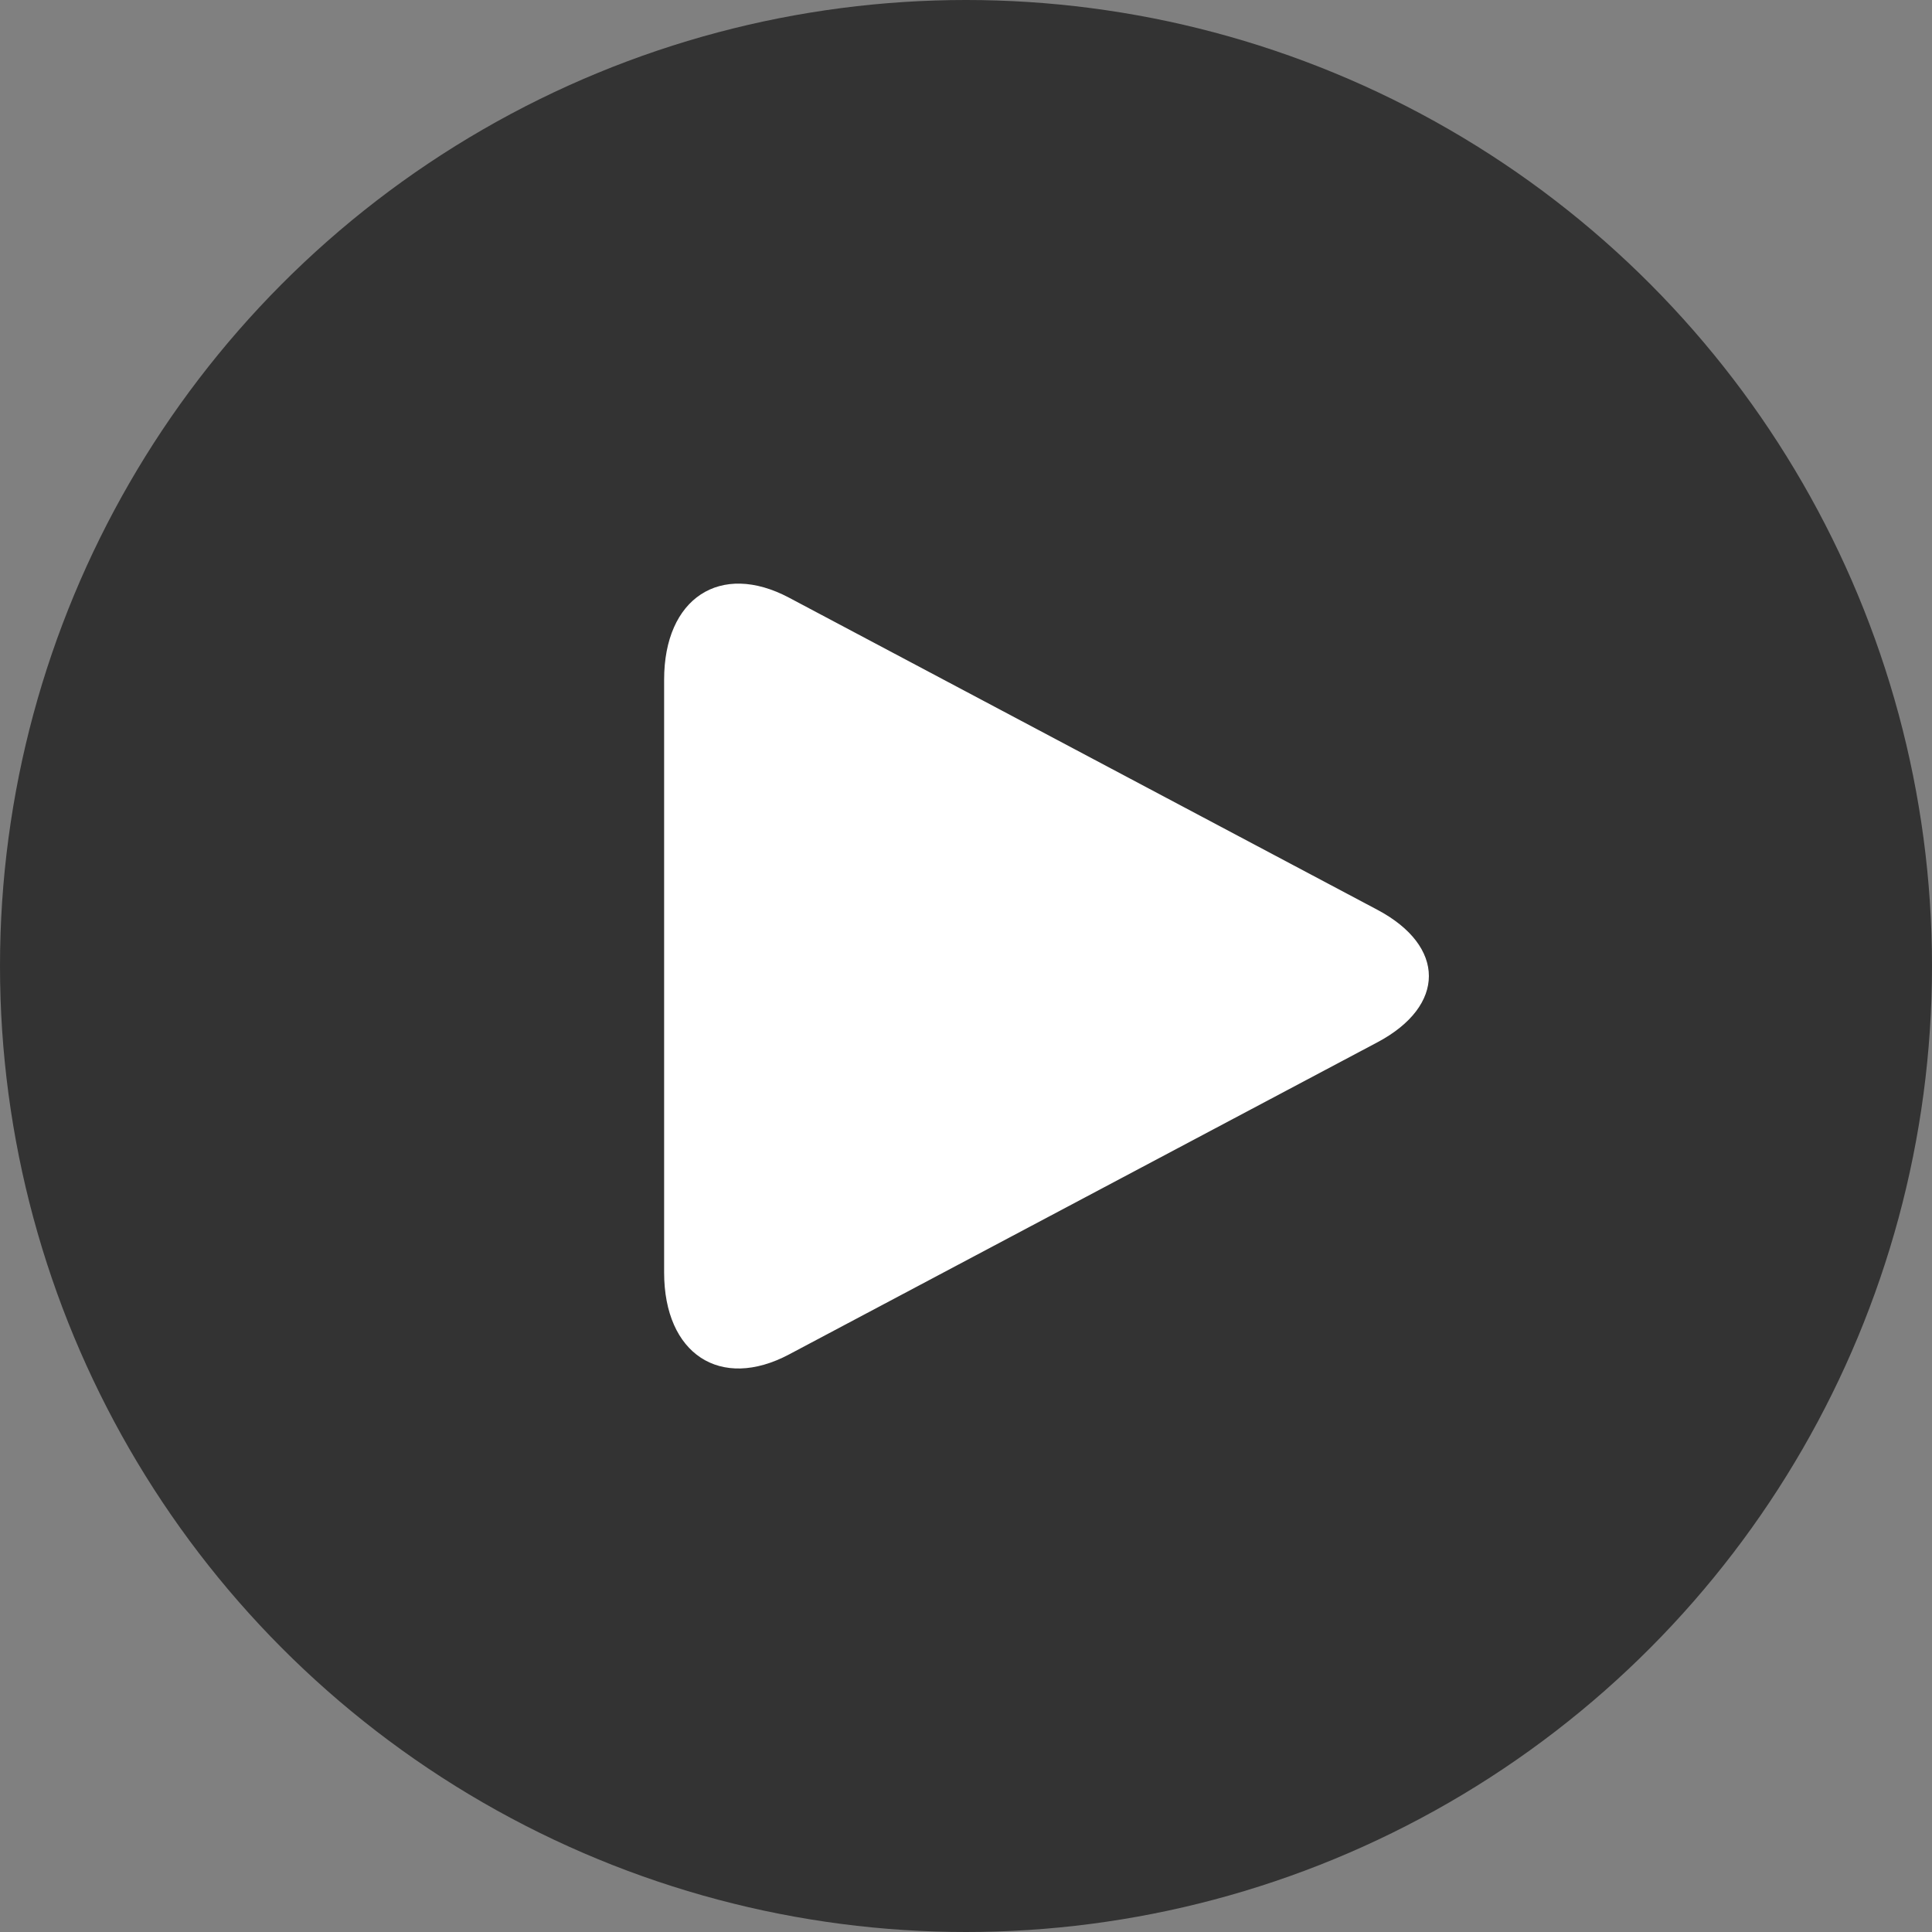 <?xml version="1.0" encoding="UTF-8"?>
<svg width="96px" height="96px" viewBox="0 0 96 96" version="1.1" xmlns="http://www.w3.org/2000/svg" xmlns:xlink="http://www.w3.org/1999/xlink">
    <rect x="0" y="0" width="96" height="96" fill="#808080" stroke="none"/>
    <!-- Generator: Sketch 55.2 (78181) - https://sketchapp.com -->
    <title>播放</title>
    <desc>Created with Sketch.</desc>
    <g id="页面1" stroke="none" stroke-width="1" fill="none" fill-rule="evenodd">
        <g id="播放">
            <circle id="椭圆形" fill="#000000" opacity="0.6" cx="48" cy="48" r="48"></circle>
            <path d="M39.208,29.699 C35.794,27.888 33,29.72 33,33.77 L33,63.23 C33,67.28 35.794,69.112 39.208,67.301 L68.439,51.793 C71.854,49.981 71.854,47.017 68.439,45.206 L39.208,29.699 Z" id="路径" fill="#FFFFFF" fill-rule="nonzero"></path>
        </g>
    </g>
</svg>